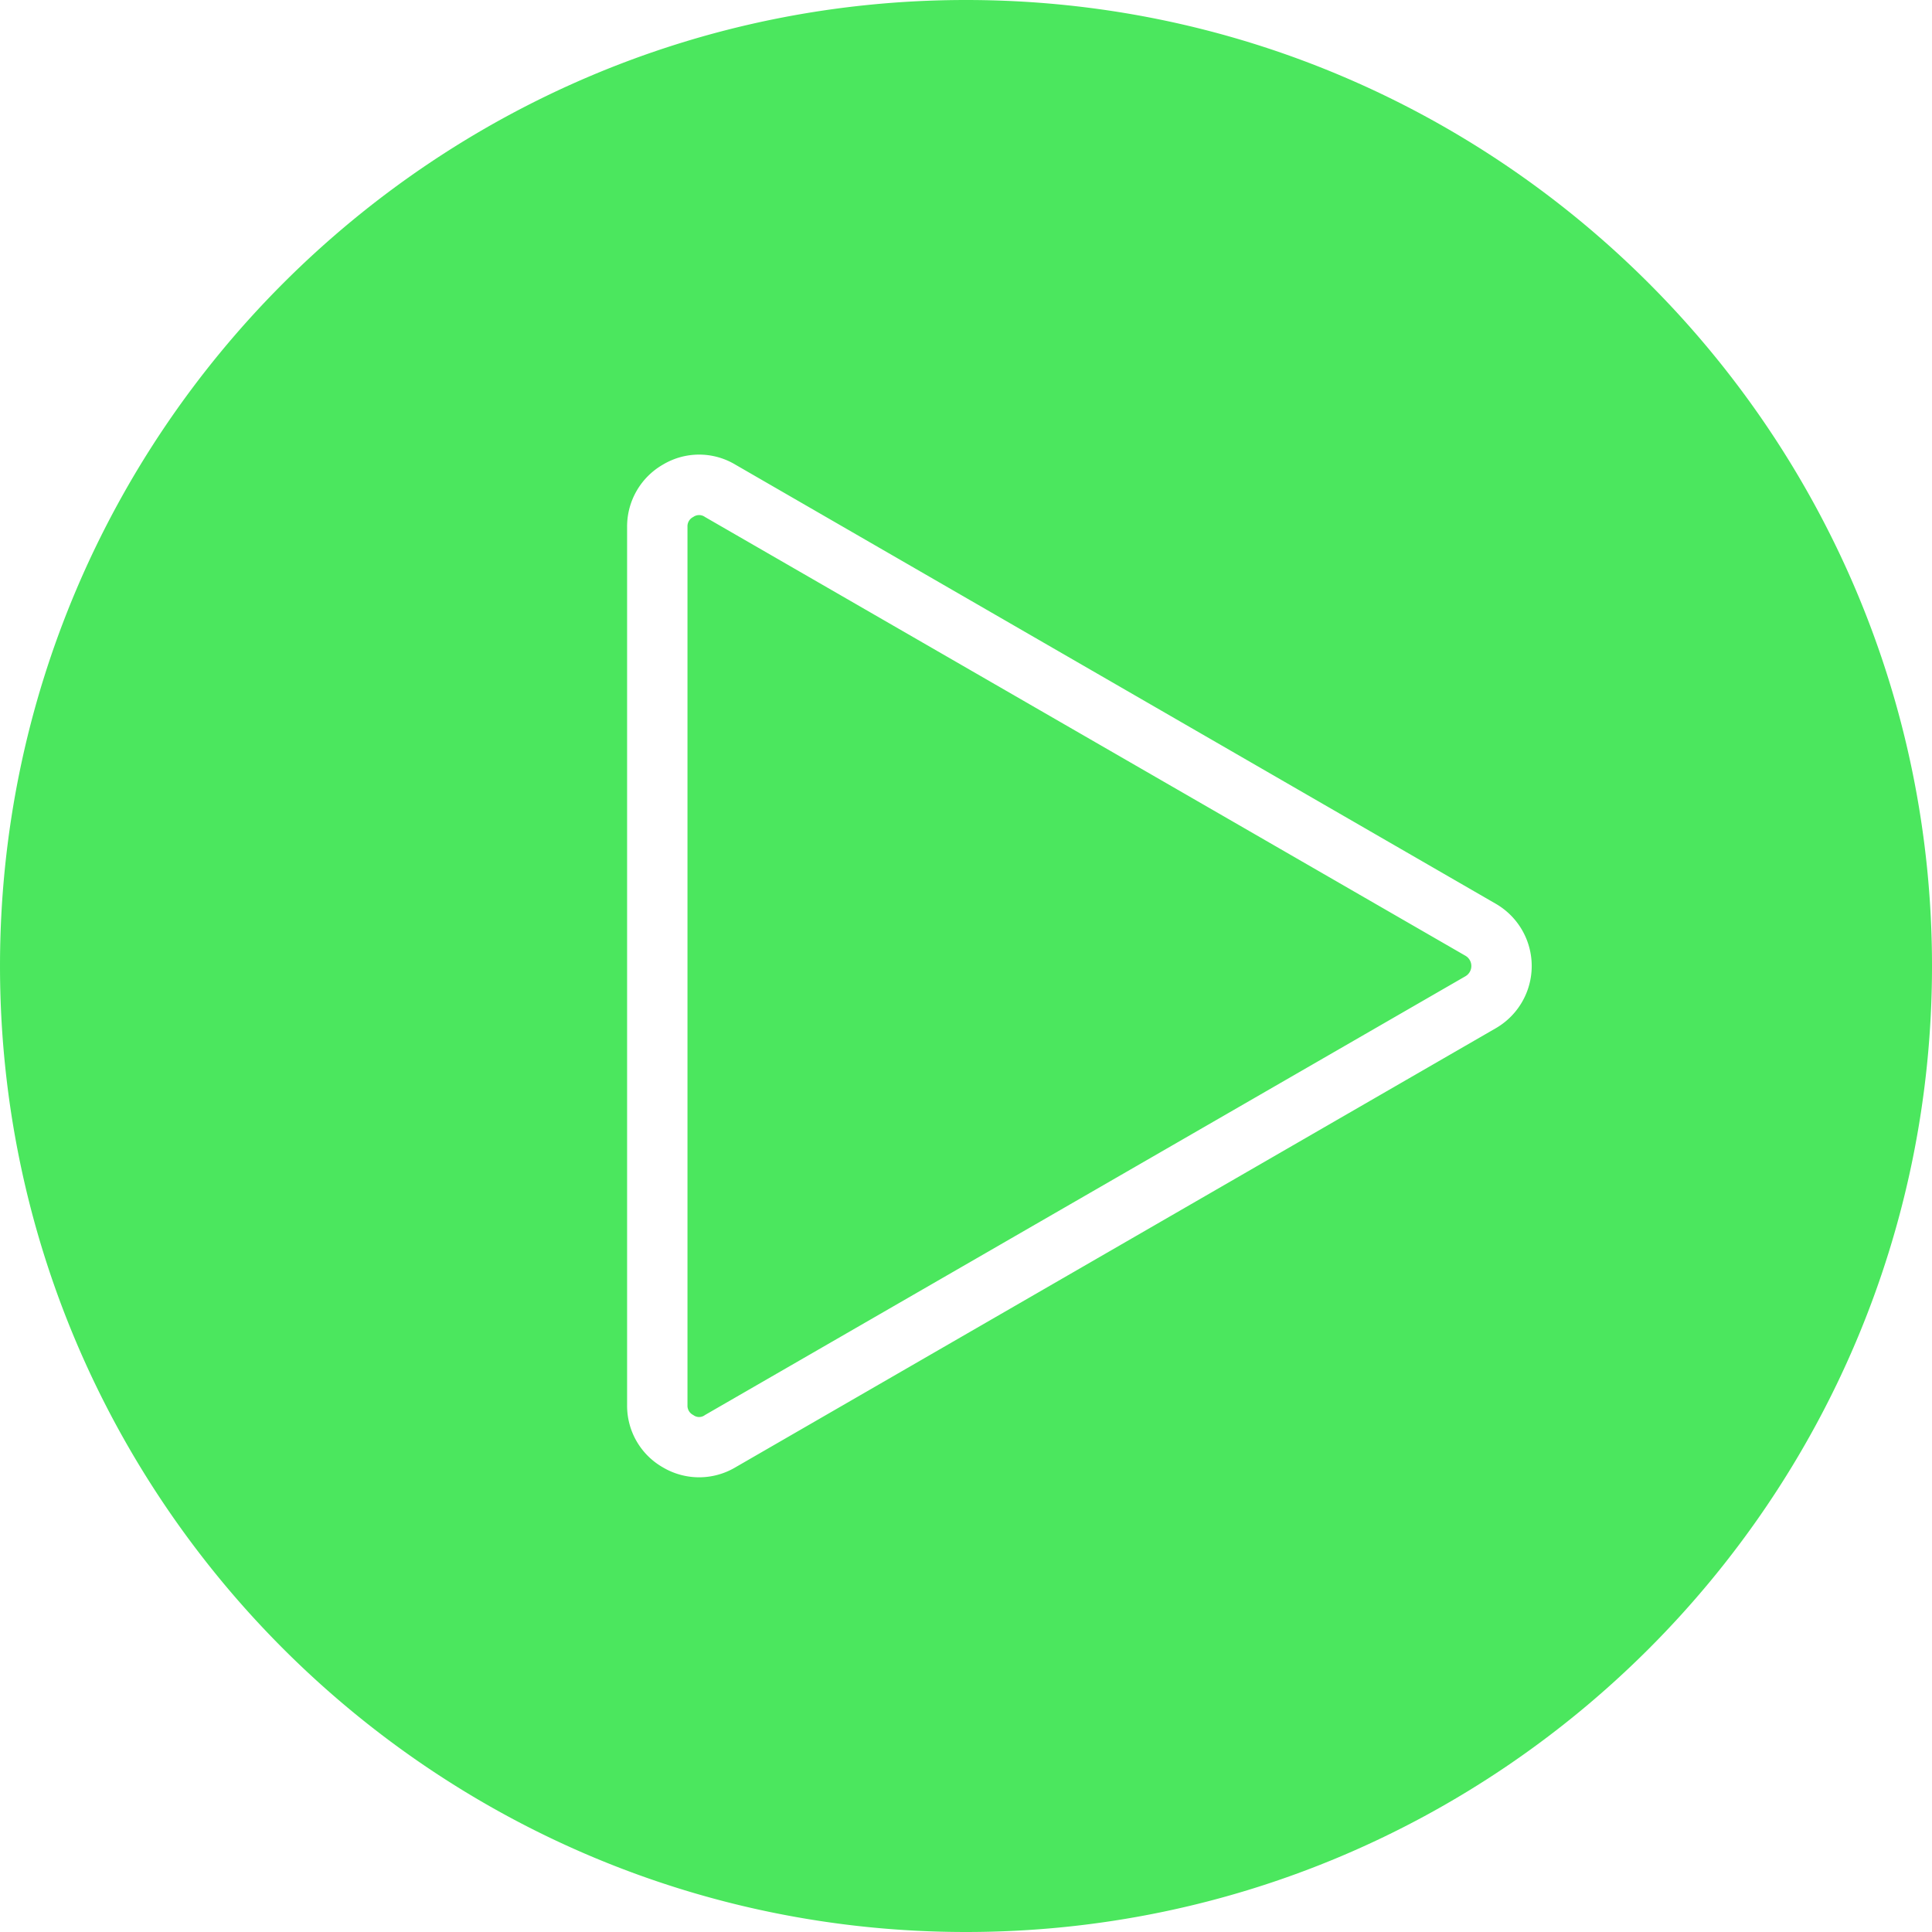 <!-- icon666.com - MILLIONS vector ICONS FREE --><svg id="Layer_1" viewBox="0 0 512 512" xmlns="http://www.w3.org/2000/svg" xmlns:xlink="http://www.w3.org/1999/xlink" data-name="Layer 1"><linearGradient id="GradientFill_1" gradientUnits="userSpaceOnUse" x1="75.058" x2="436.943" y1="436.943" y2="75.058"><stop offset="0" stop-color="#e81e25"></stop><stop offset=".108" stop-color="#ea3522"></stop><stop offset=".416" stop-color="#f1711c"></stop><stop offset=".678" stop-color="#f59d17"></stop><stop offset=".881" stop-color="#f8b814"></stop><stop offset="1" stop-color="#f9c213"></stop></linearGradient><path d="m396.383 239.5-201.56-116.4a18.673 18.673 0 0 0 -19.094 0 18.9 18.9 0 0 0 -9.54 16.5v232.8a18.778 18.778 0 0 0 9.539 16.5 18.829 18.829 0 0 0 19.091 0l201.564-116.4a19.042 19.042 0 0 0 0-33zm-8 19.2-201.561 116.3a2.537 2.537 0 0 1 -3.092 0 2.746 2.746 0 0 1 -1.54-2.6v-232.8a2.743 2.743 0 0 1 1.538-2.6 2.637 2.637 0 0 1 3.09 0l201.564 116.3a3.139 3.139 0 0 1 0 5.4zm-132.405 253.3c-141.151-.012-255.978-114.807-255.978-256s114.841-256 256-256 256 114.8 256 256-114.826 255.988-255.978 256z" fill="url(#GradientFill_1)" fill-rule="evenodd" style="fill: rgb(75, 231, 94);"></path></svg>